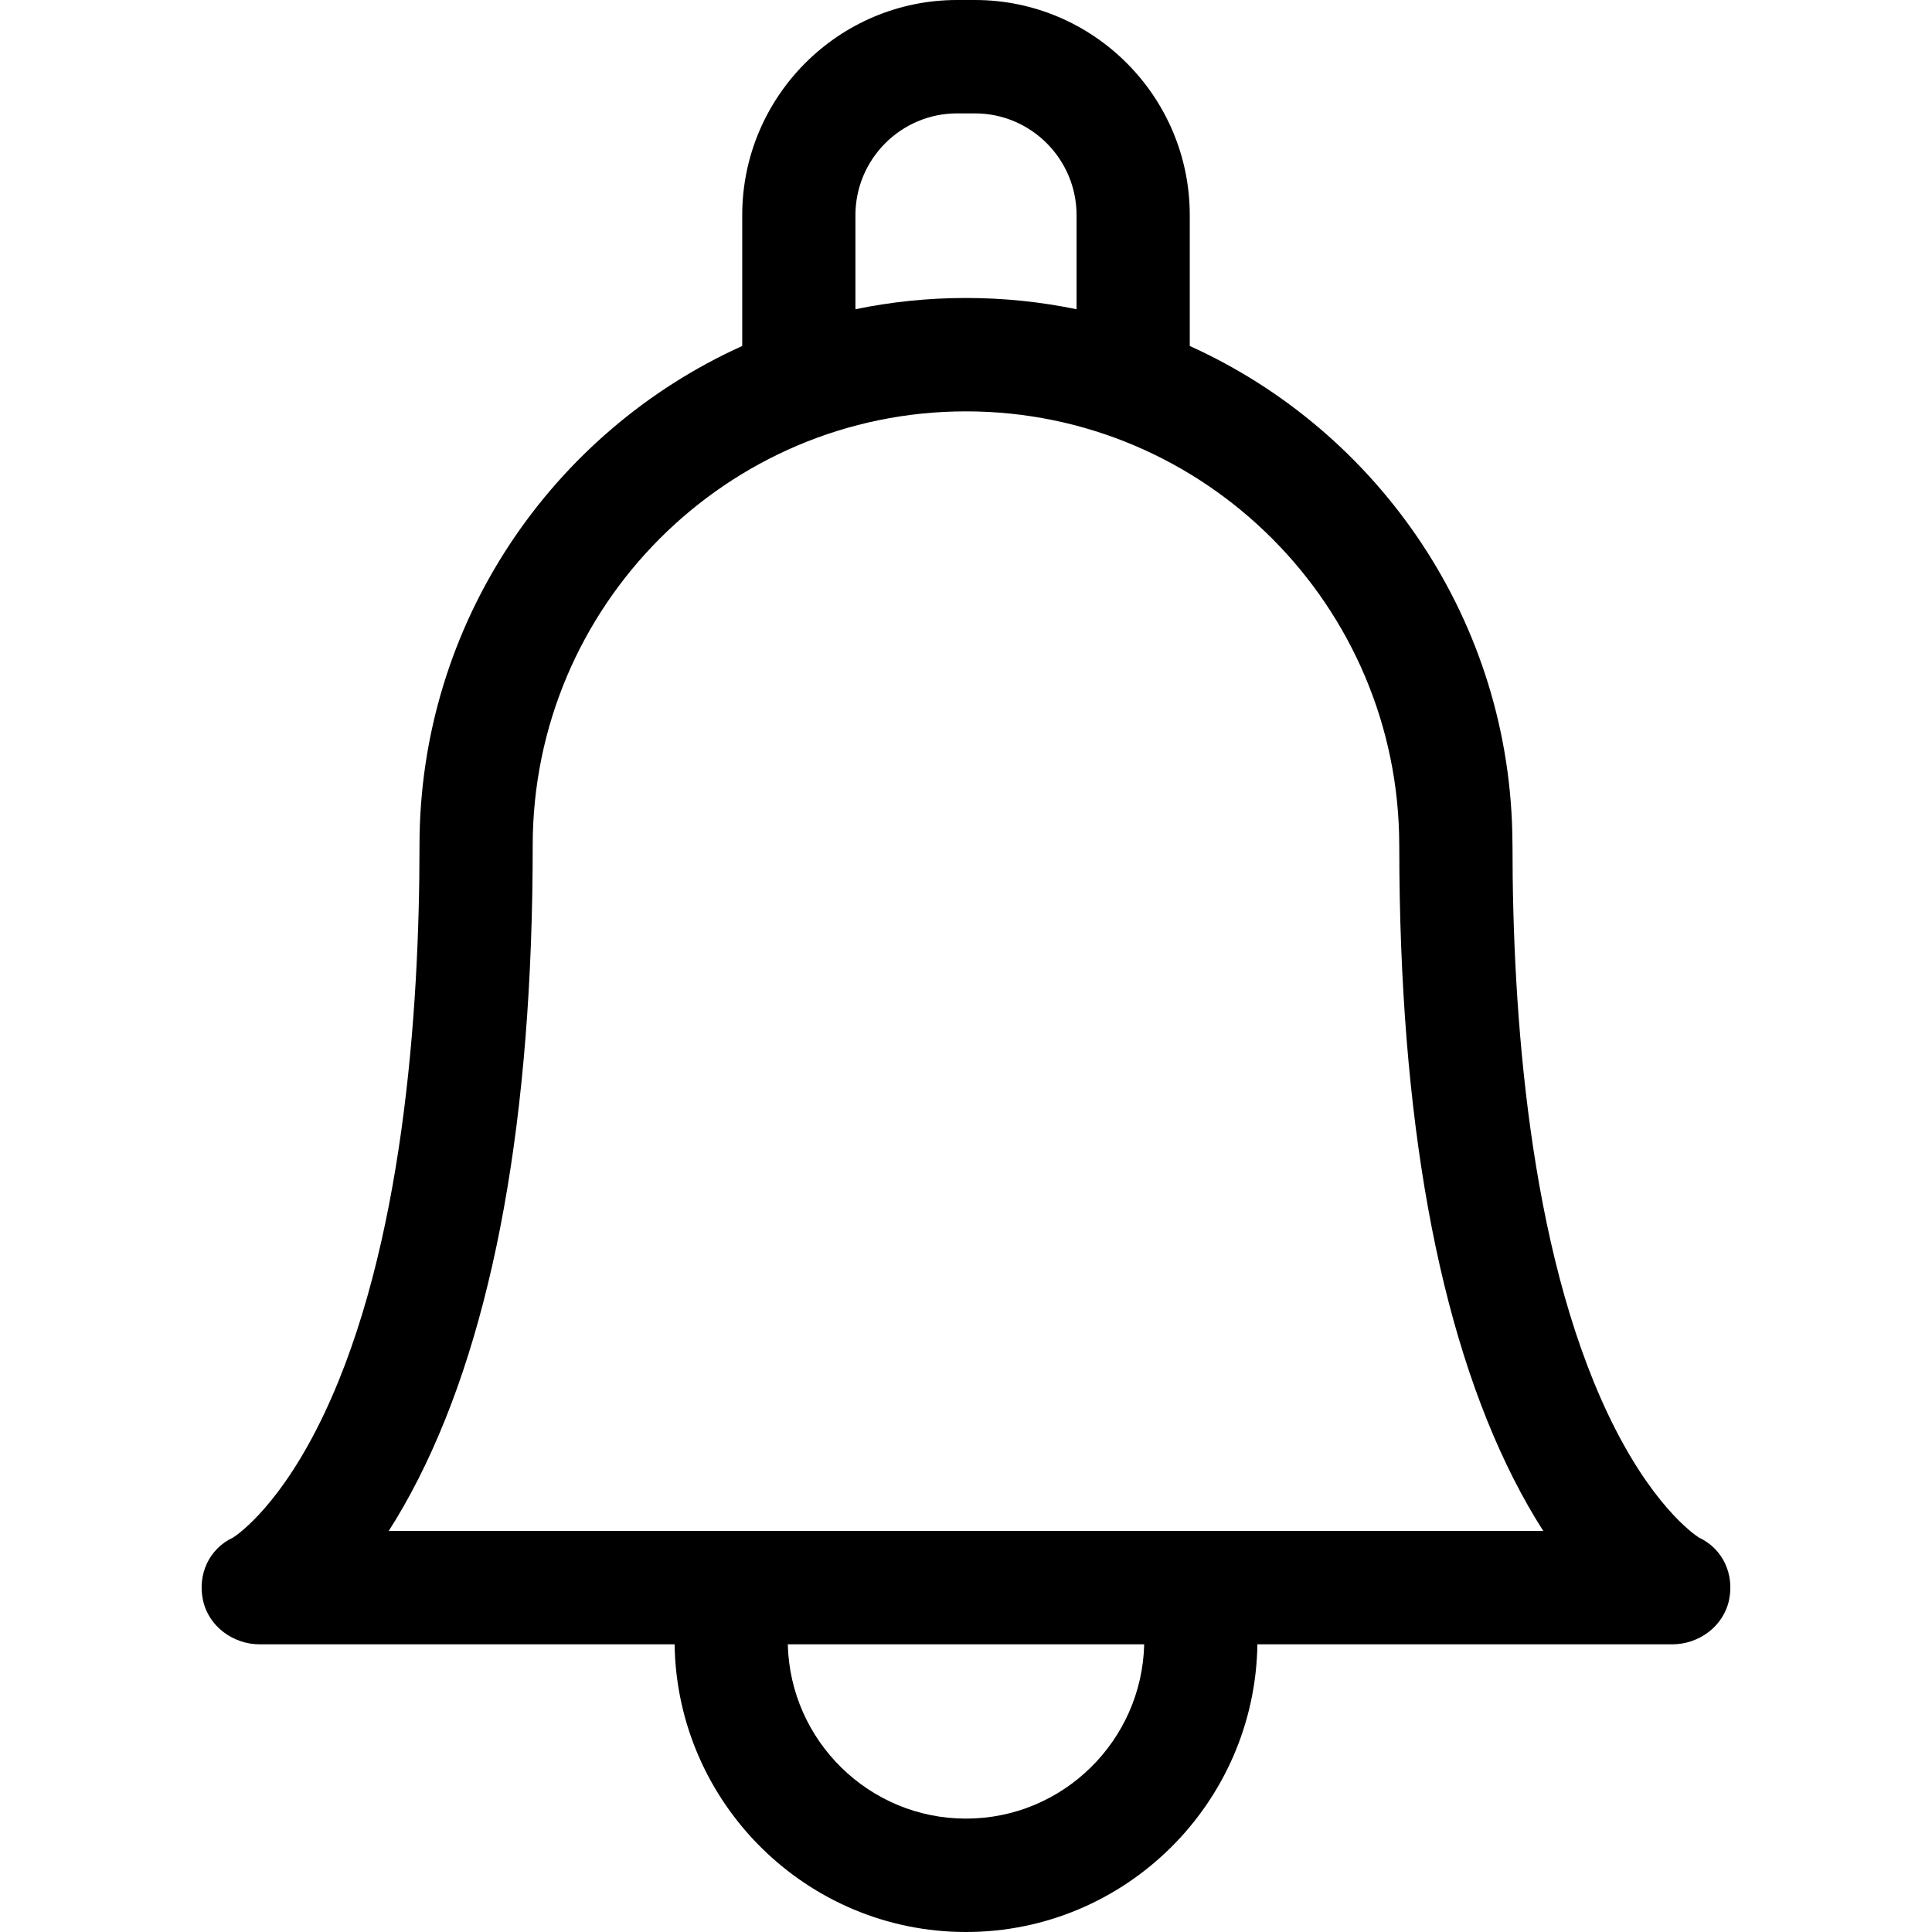 <svg id="Capa_1"  height="512" viewBox="0 0 512 512" width="512" xmlns="http://www.w3.org/2000/svg"><path d="m450.201 407.453c-1.505-.977-12.832-8.912-24.174-32.917-20.829-44.082-25.201-106.18-25.201-150.511 0-.193-.004-.384-.011-.576-.227-58.589-35.31-109.095-85.514-131.756v-34.657c0-31.45-25.544-57.036-56.942-57.036h-4.719c-31.398 0-56.942 25.586-56.942 57.036v34.655c-50.372 22.734-85.525 73.498-85.525 132.334 0 44.331-4.372 106.428-25.201 150.511-11.341 24.004-22.668 31.939-24.174 32.917-6.342 2.935-9.469 9.715-8.01 16.586 1.473 6.939 7.959 11.723 15.042 11.723h109.947c.614 42.141 35.008 76.238 77.223 76.238s76.609-34.097 77.223-76.238h109.947c7.082 0 13.569-4.784 15.042-11.723 1.457-6.871-1.669-13.652-8.011-16.586zm-223.502-350.417c0-14.881 12.086-26.987 26.942-26.987h4.719c14.856 0 26.942 12.106 26.942 26.987v24.917c-9.468-1.957-19.269-2.987-29.306-2.987-10.034 0-19.832 1.029-29.296 2.984v-24.914zm29.301 424.915c-25.673 0-46.614-20.617-47.223-46.188h94.445c-.608 25.57-21.549 46.188-47.222 46.188zm60.4-76.239c-.003 0-213.385 0-213.385 0 2.595-4.044 5.236-8.623 7.861-13.798 20.104-39.643 30.298-96.129 30.298-167.889 0-63.417 51.509-115.01 114.821-115.01s114.821 51.593 114.821 115.06c0 .185.003.369.01.553.057 71.472 10.25 127.755 30.298 167.286 2.625 5.176 5.267 9.754 7.861 13.798z"/></svg>